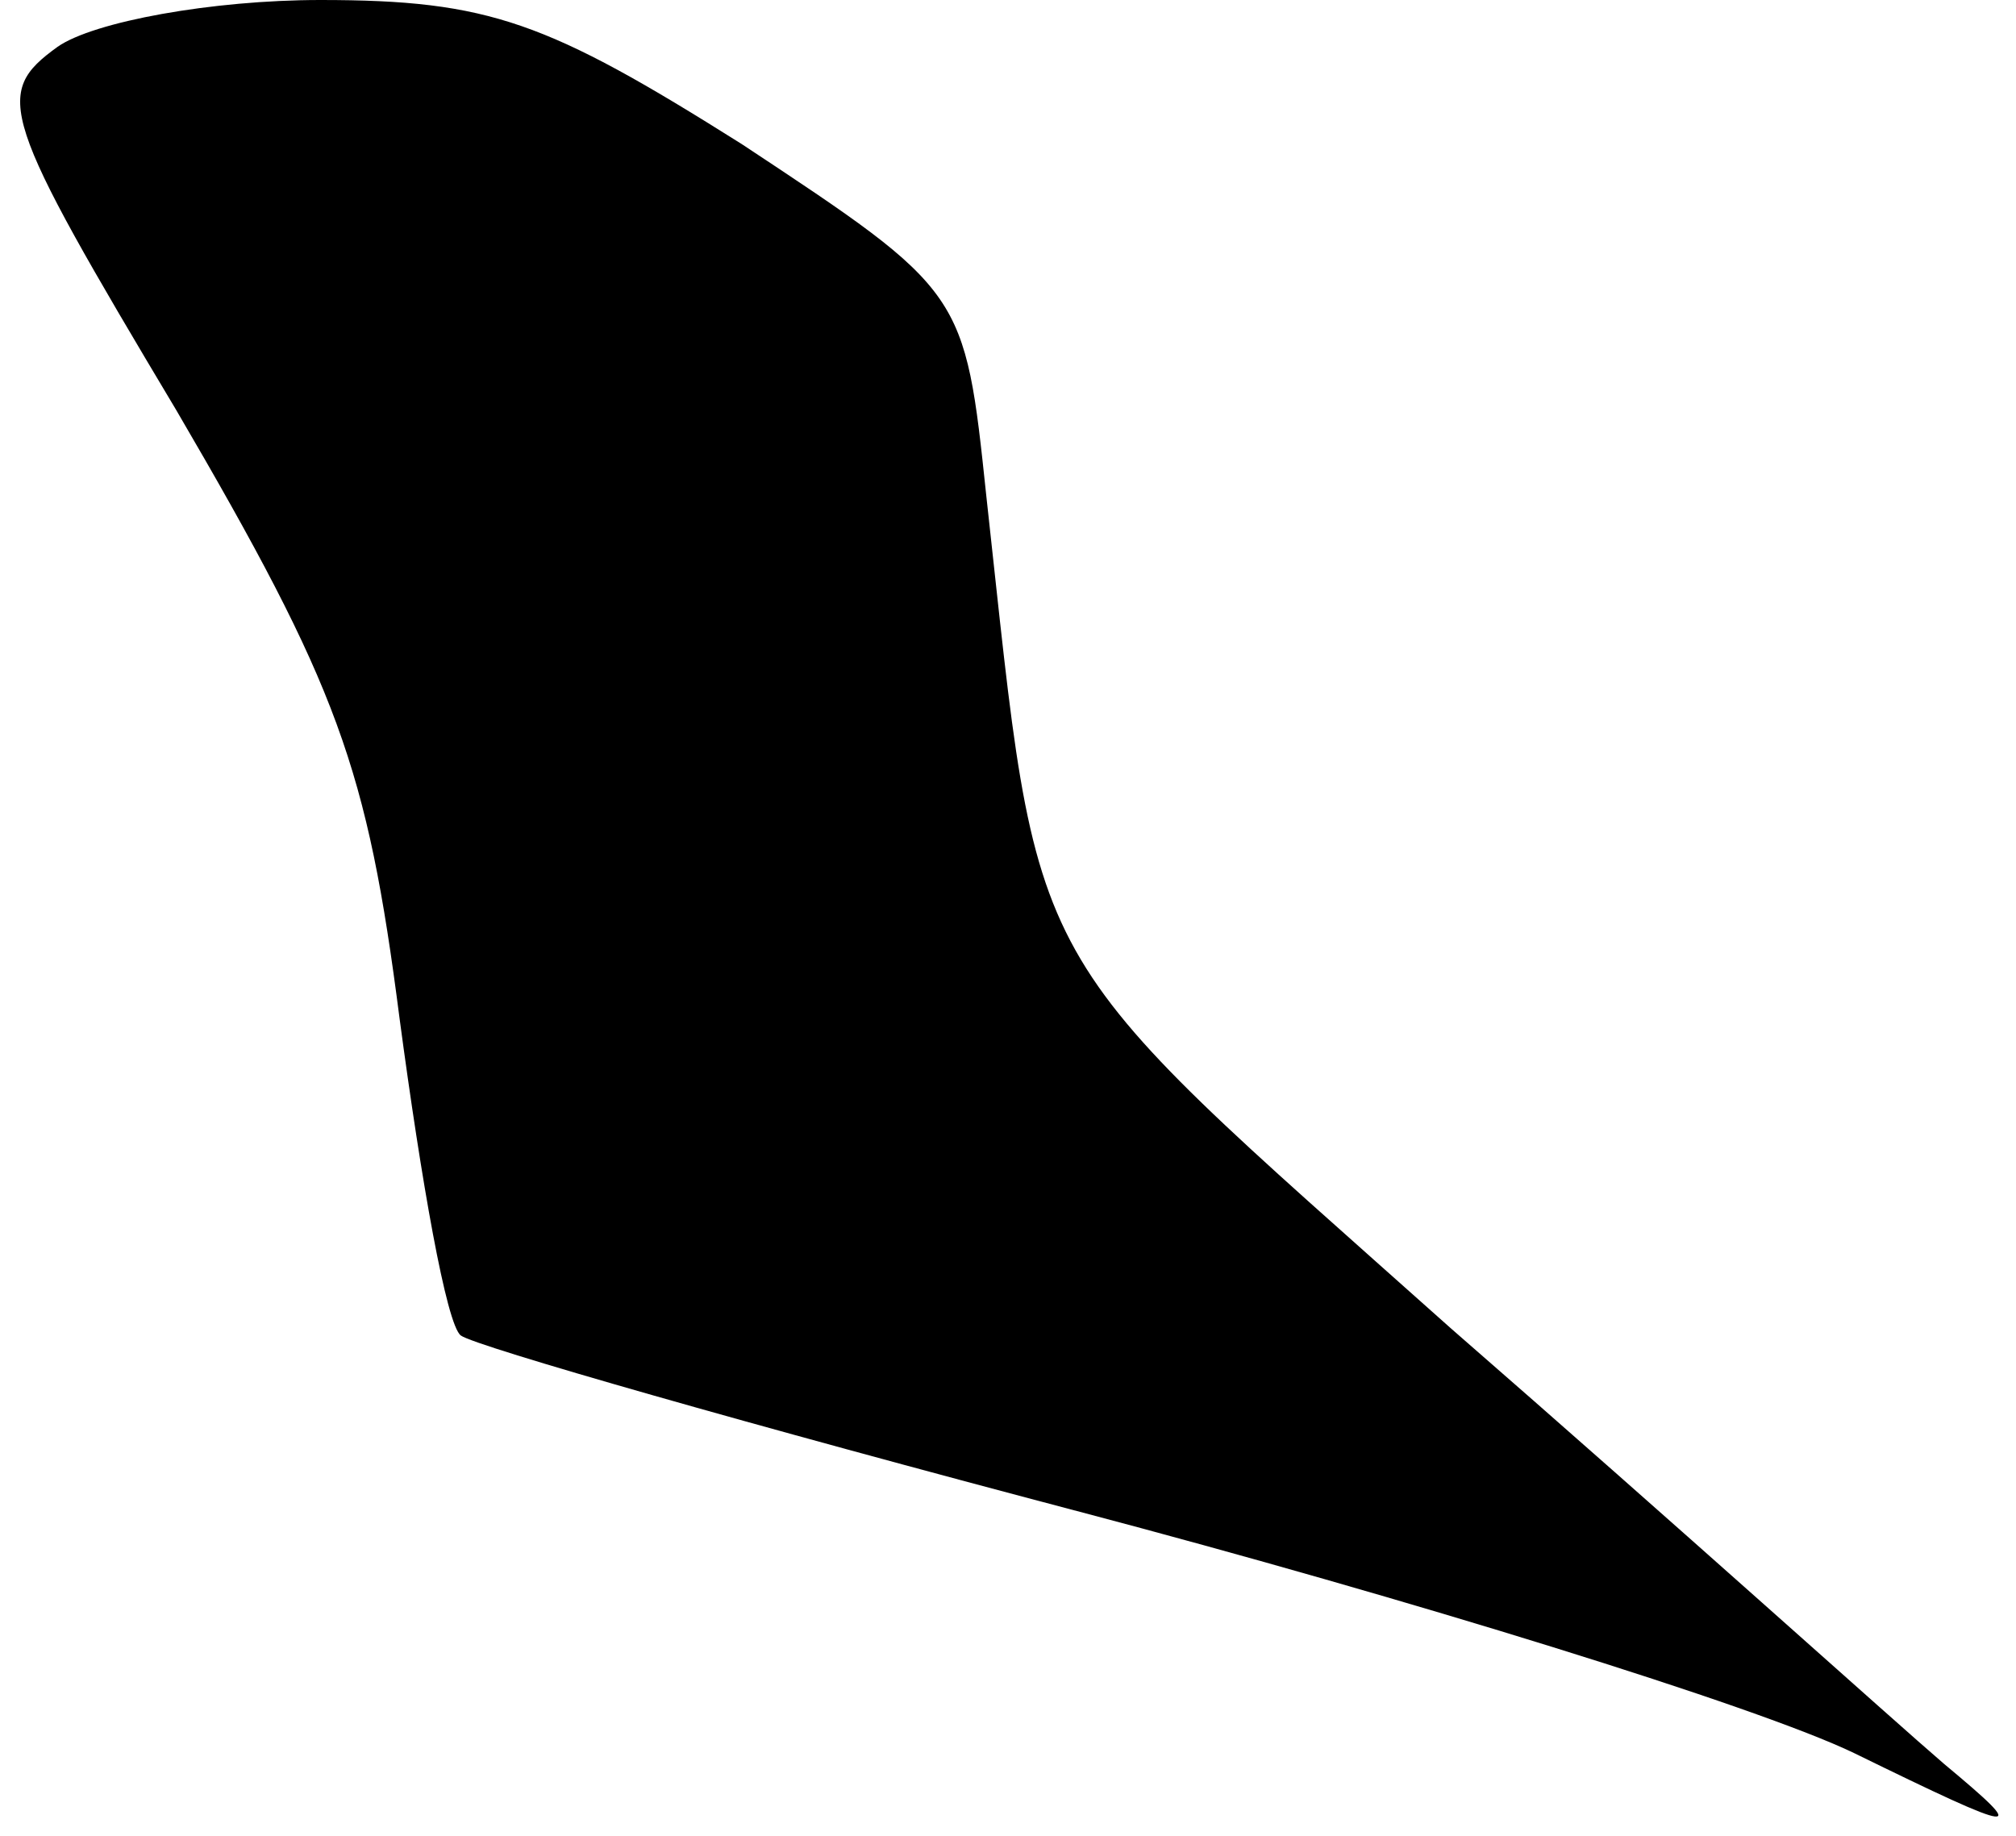 <?xml version="1.0" standalone="no"?>
<!DOCTYPE svg PUBLIC "-//W3C//DTD SVG 20010904//EN"
 "http://www.w3.org/TR/2001/REC-SVG-20010904/DTD/svg10.dtd">
<svg version="1.0" xmlns="http://www.w3.org/2000/svg"
 width="56pt" height="51pt" viewBox="0 0 56 51"
 preserveAspectRatio="xMidYMid meet">
<g transform="translate(0,51) scale(0.1,-0.1)"
fill="#000000" stroke="none">
<path fill="#000000" stroke="none" d="M16 497 c-18 -13 -16 -19 33 -101 45
-77 53 -99 62 -169 6 -45 13 -85 17 -88 4 -3 81 -25 172 -49 91 -24 188 -54
215 -67 47 -23 49 -23 25 -3 -14 12 -75 67 -137 121 -121 108 -114 95 -129
231 -6 57 -6 57 -68 98 -54 34 -70 40 -117 40 -30 0 -63 -6 -73 -13z"/>
</g>
</svg>
